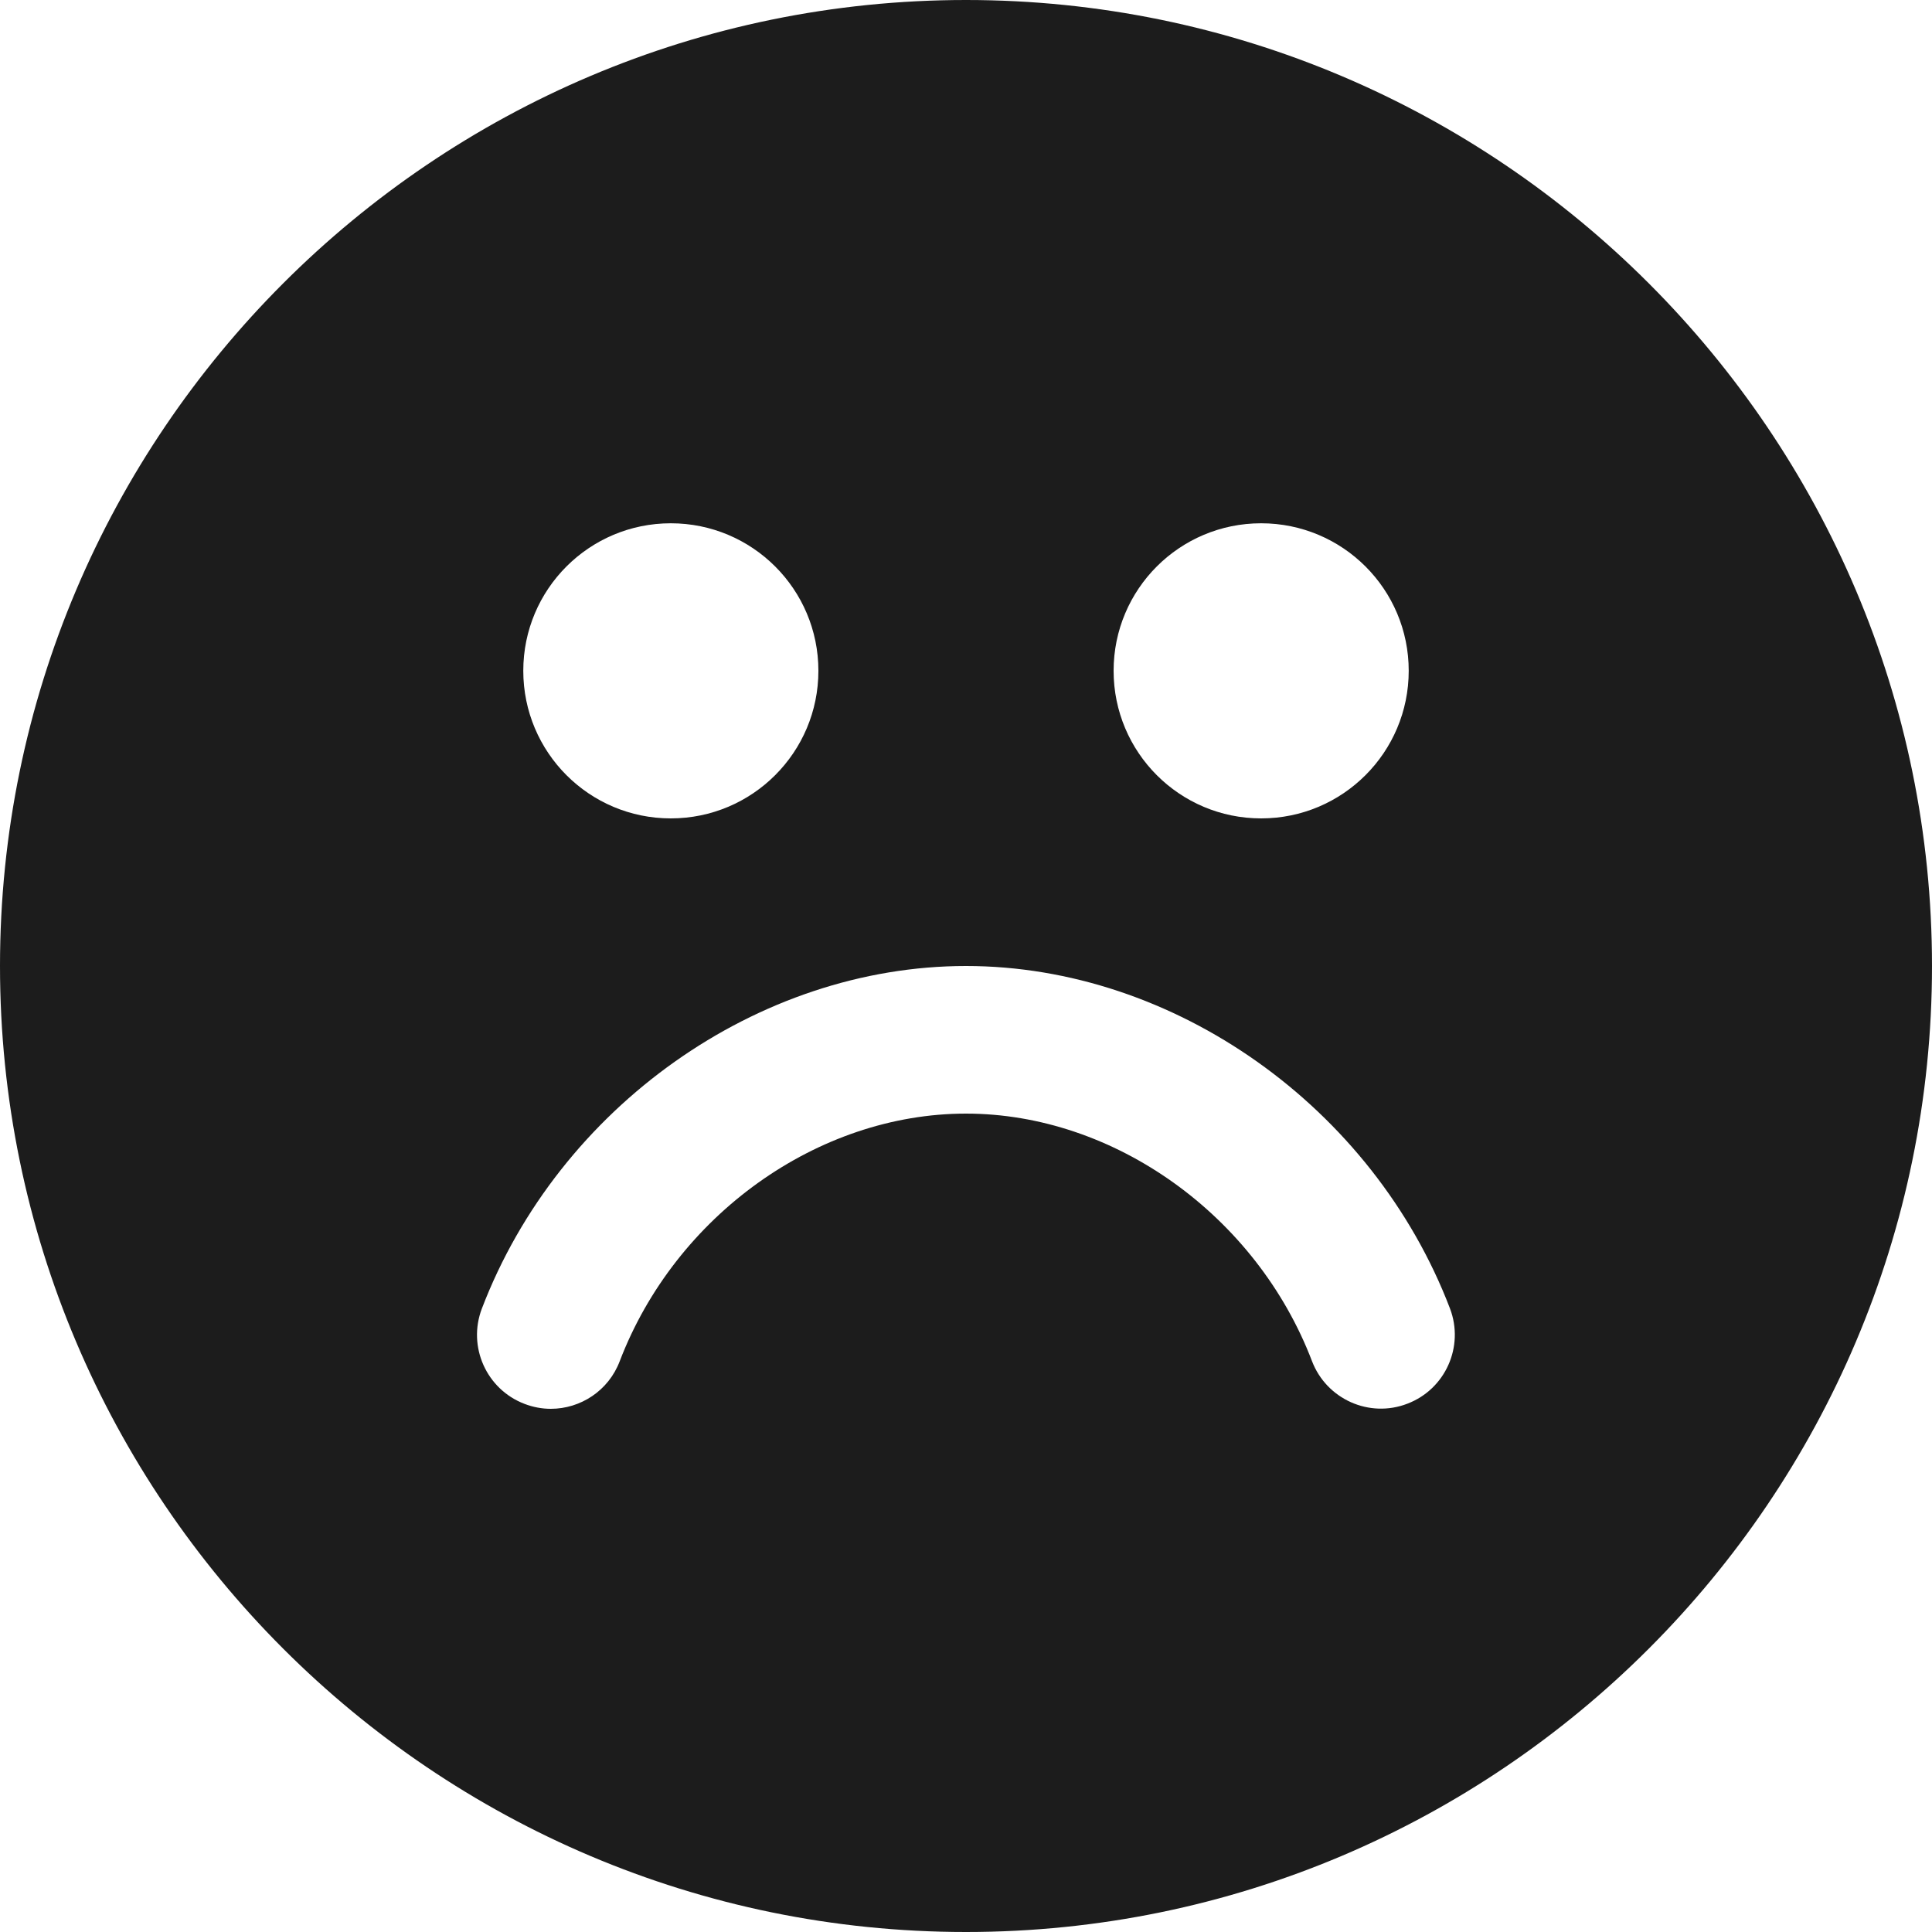 <svg width="20" height="20" viewBox="0 0 20 20" fill="none" xmlns="http://www.w3.org/2000/svg">
<path d="M10 0C4.486 0 0 4.486 0 10C0 15.514 4.486 20 10 20C15.513 20 20 15.514 20 10C20 4.486 15.513 0 10 0ZM13.055 5.417C13.899 5.417 14.583 6.1 14.583 6.944C14.583 7.788 13.899 8.472 13.055 8.472C12.211 8.472 11.528 7.788 11.528 6.944C11.528 6.1 12.211 5.417 13.055 5.417ZM6.944 5.417C7.788 5.417 8.472 6.1 8.472 6.944C8.472 7.788 7.788 8.472 6.944 8.472C6.1 8.472 5.417 7.788 5.417 6.944C5.417 6.1 6.1 5.417 6.944 5.417ZM14.569 14.531C14.176 14.683 13.733 14.485 13.582 14.091C13.006 12.582 11.532 11.528 10 11.528C8.466 11.528 6.992 12.582 6.415 14.092C6.299 14.397 6.009 14.584 5.702 14.584C5.611 14.584 5.519 14.567 5.43 14.533C5.036 14.383 4.838 13.941 4.988 13.547C5.786 11.459 7.846 10 10 10C12.152 10 14.212 11.458 15.01 13.545C15.16 13.939 14.963 14.381 14.569 14.531Z" fill="#1C1C1C"/>
</svg>
